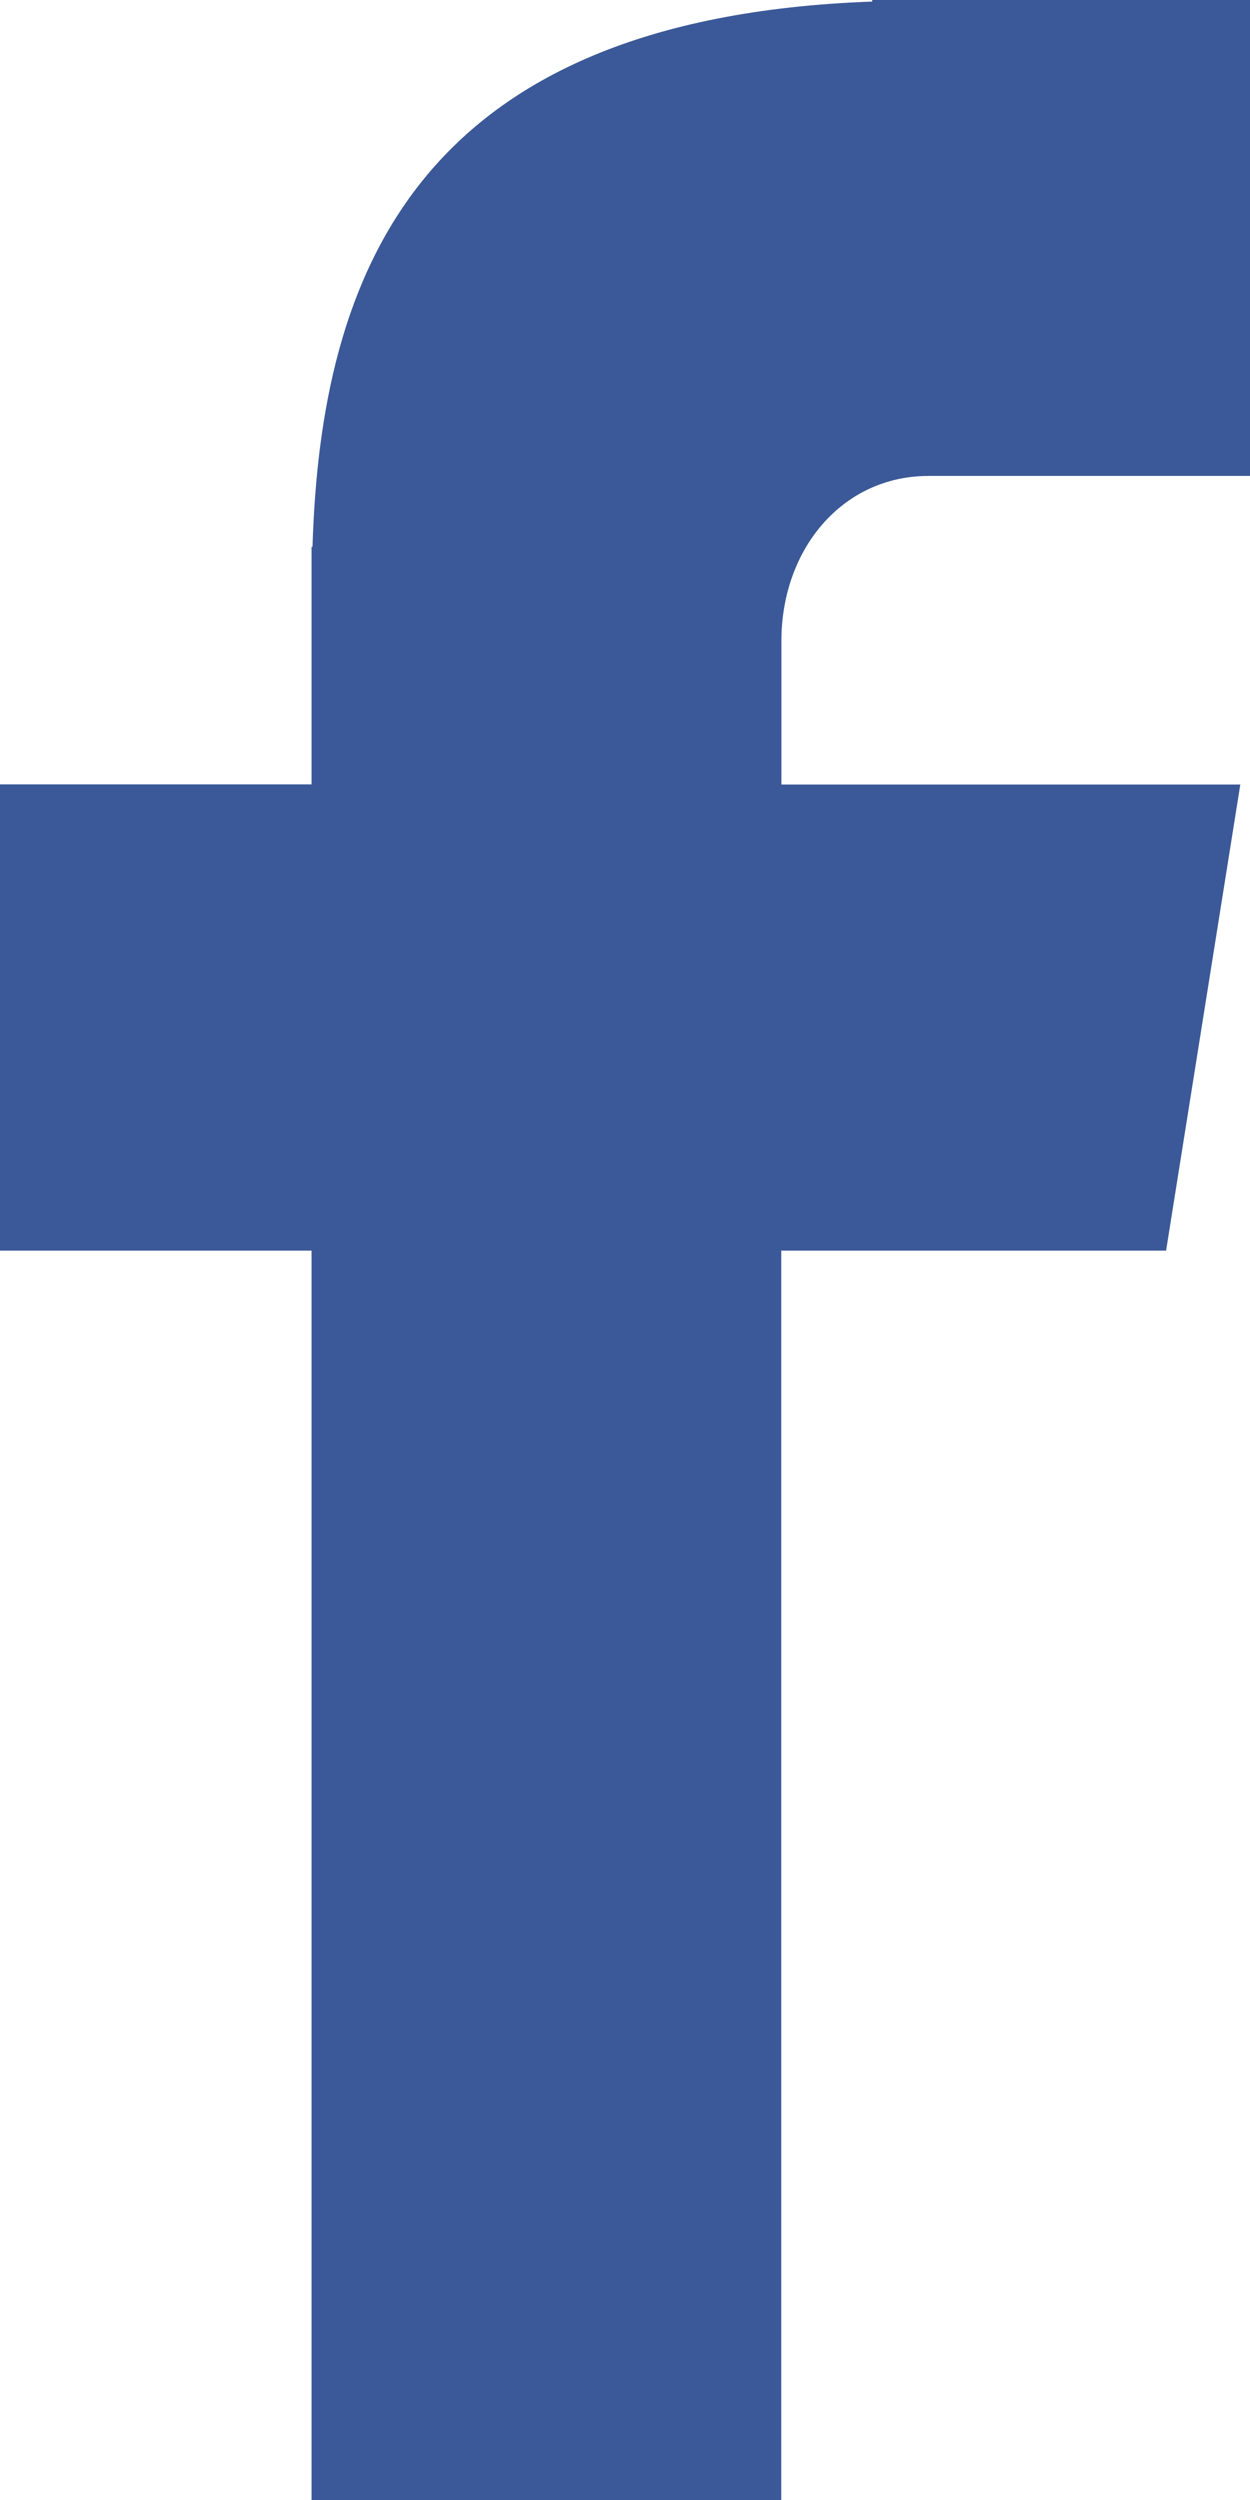 <svg xmlns="http://www.w3.org/2000/svg" width="8" height="16" viewBox="0 0 8 16">
    <path fill="#3B5998" fill-rule="evenodd" d="M5.943 3.046H8V0H5.582v.01C2.654.116 2.053 1.767 2 3.5h-.006v1.52H0v2.984h1.994V16H5V8.004h2.463l.475-2.983H5.001v-.919c0-.586.389-1.056.942-1.056z"/>
</svg>
